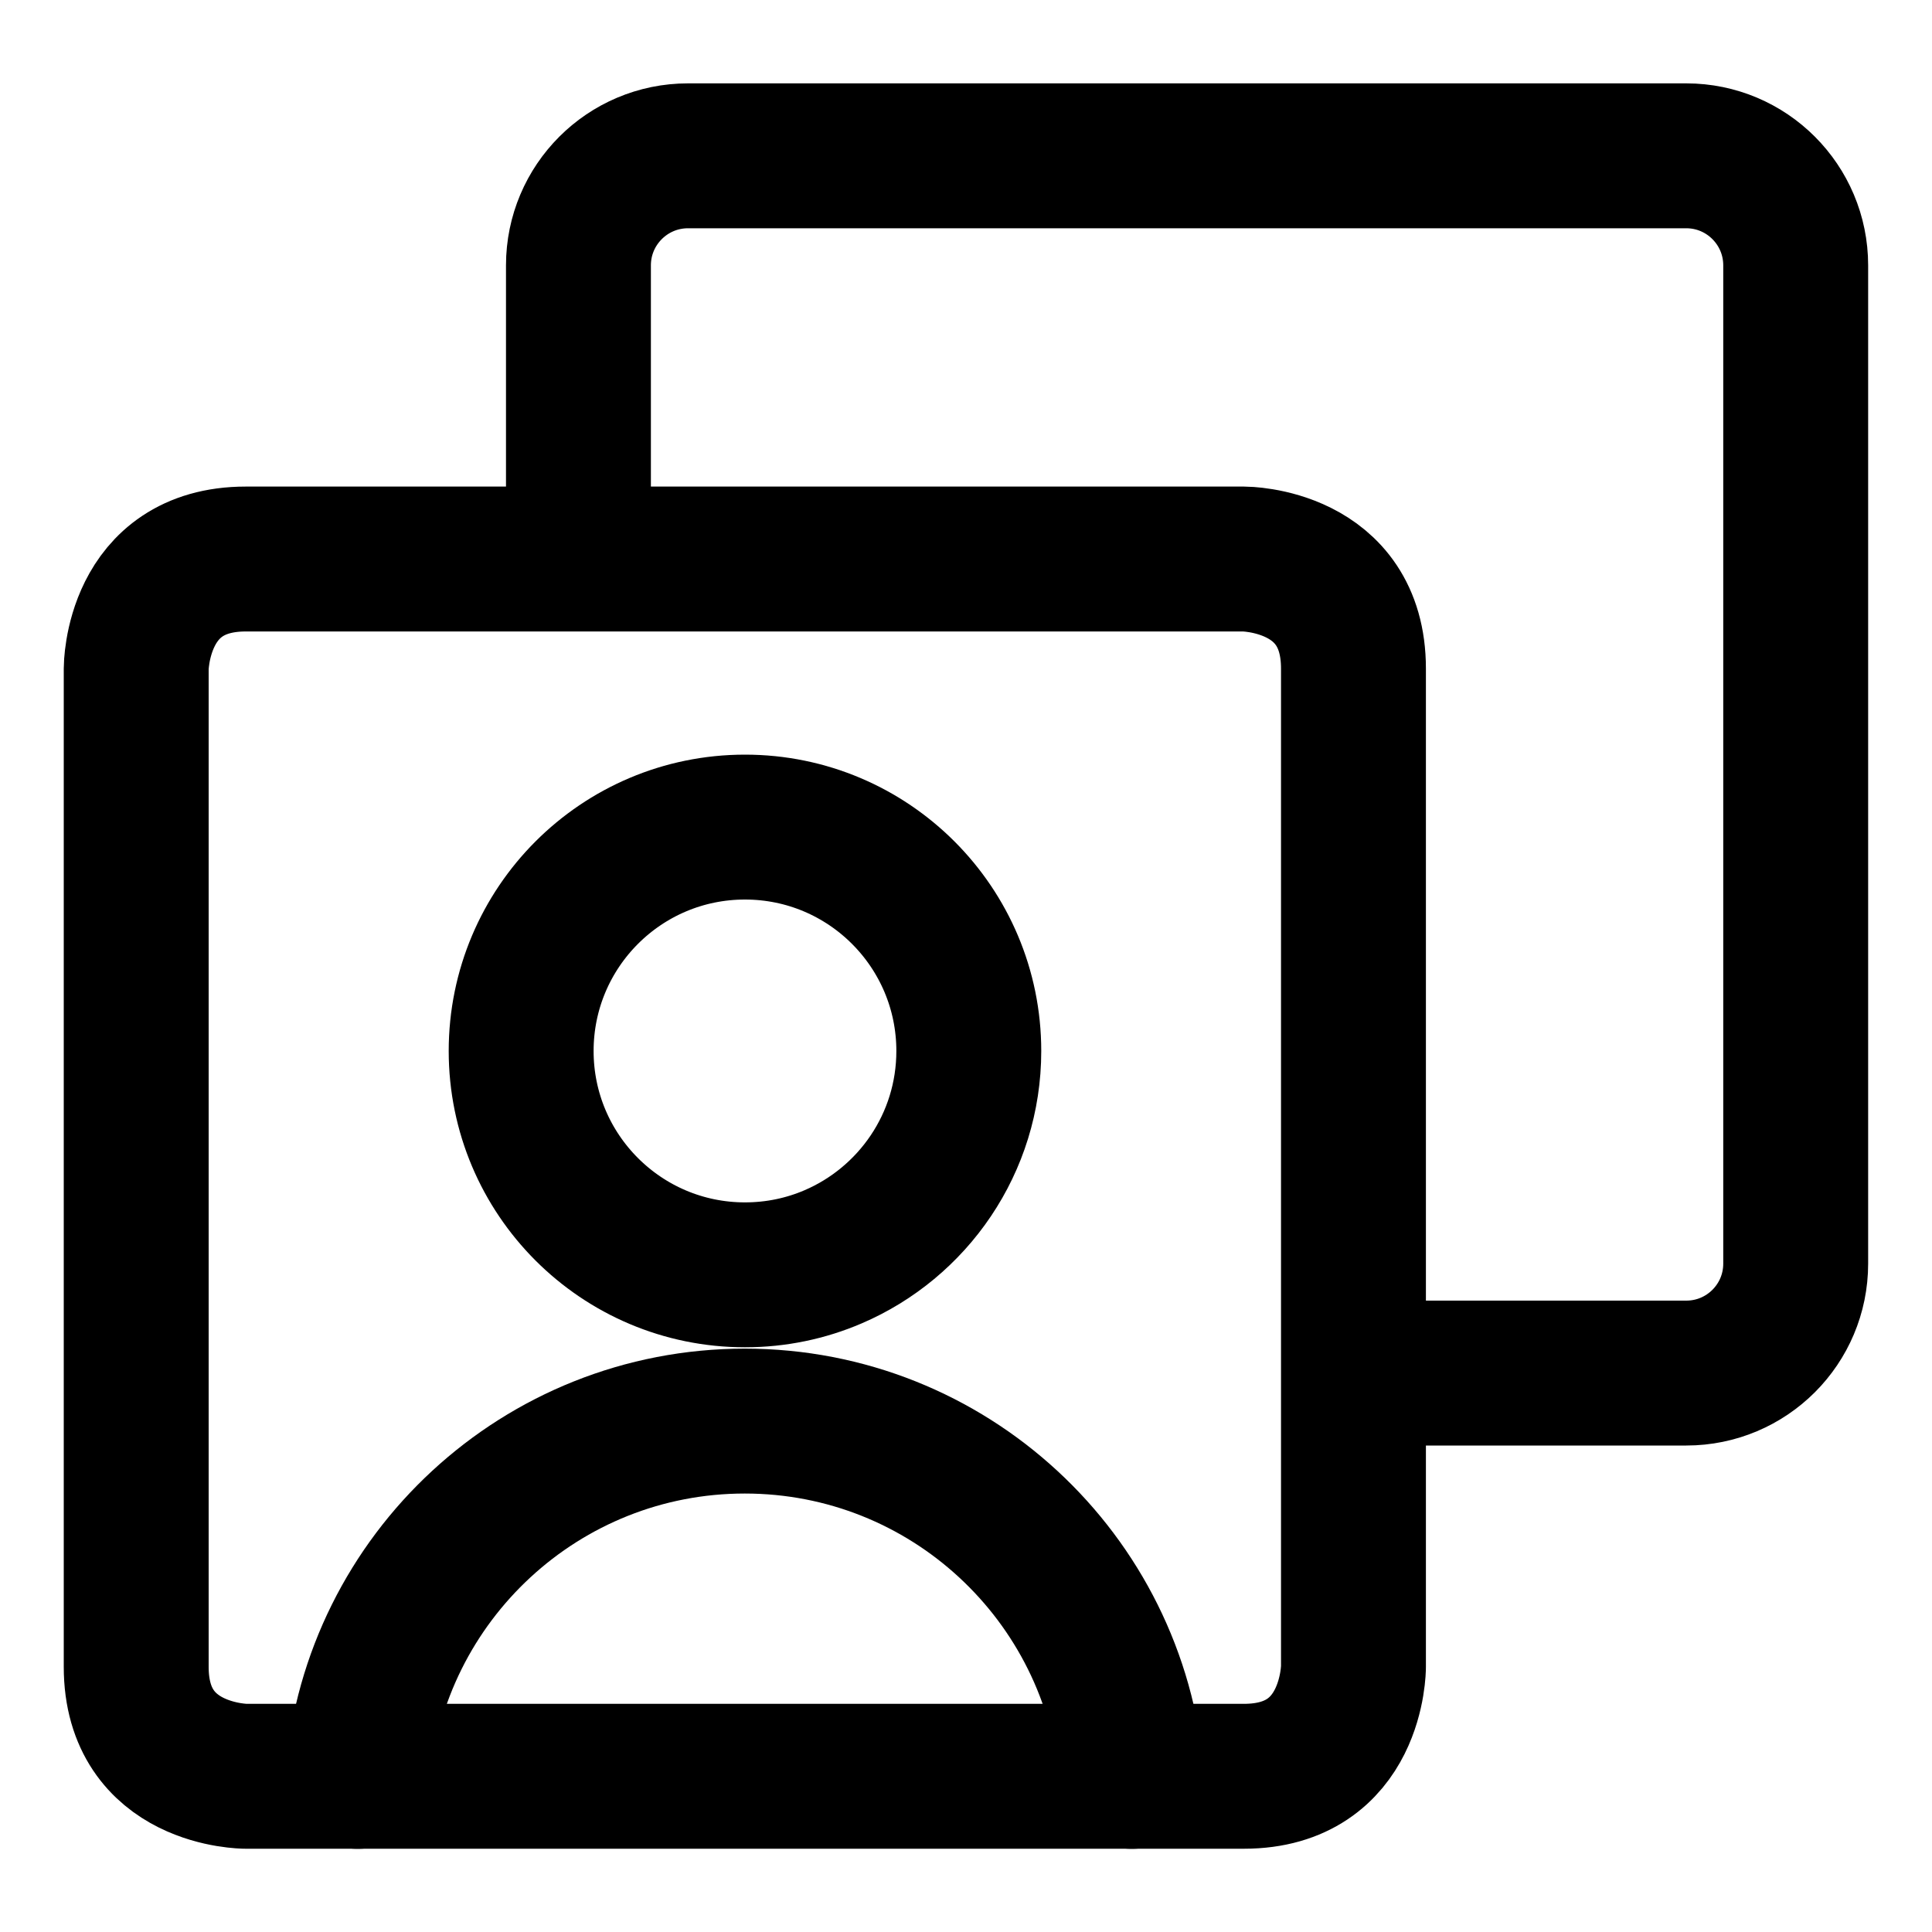 <svg width="20" height="20" viewBox="0 0 20 20" fill="none" xmlns="http://www.w3.org/2000/svg">
<g id="user-multiple-accounts-1" clip-path="url(#clip0_47_149104)">
<g id="user-multiple-accounts">
<path id="Rectangle 56" d="M2.544 5.787H12.877C12.877 5.787 14.011 5.787 14.011 6.921V17.255C14.011 17.255 14.011 18.388 12.877 18.388H2.544C2.544 18.388 1.41 18.388 1.41 17.255V6.921C1.41 6.921 1.41 5.787 2.544 5.787Z" stroke="black" stroke-width="1.5" stroke-linecap="round" stroke-linejoin="round"/>
<path id="Rectangle 57" d="M5.988 5.769V2.747C5.988 2.121 6.496 1.613 7.122 1.613H17.456C18.082 1.613 18.589 2.121 18.589 2.747V13.081C18.589 13.707 18.082 14.214 17.456 14.214H14.023" stroke="black" stroke-width="1.5" stroke-linecap="round" stroke-linejoin="round"/>
<path id="Vector" d="M5.395 10.88C5.395 12.159 6.432 13.197 7.712 13.197C8.035 13.197 8.343 13.131 8.623 13.011C9.45 12.657 10.029 11.836 10.029 10.88C10.029 9.6 8.992 8.562 7.712 8.562C6.432 8.562 5.395 9.6 5.395 10.88Z" stroke="black" stroke-width="1.5" stroke-linecap="round" stroke-linejoin="round"/>
<path id="Ellipse 53" d="M11.716 18.389C11.542 16.329 9.815 14.711 7.71 14.711C5.605 14.711 3.877 16.329 3.703 18.389" stroke="black" stroke-width="1.5" stroke-linecap="round" stroke-linejoin="round"/>
</g>
</g>
<defs>
<clipPath id="clip0_47_149104">
<rect width="20" height="20" fill="white"/>
</clipPath>
</defs>
</svg>
